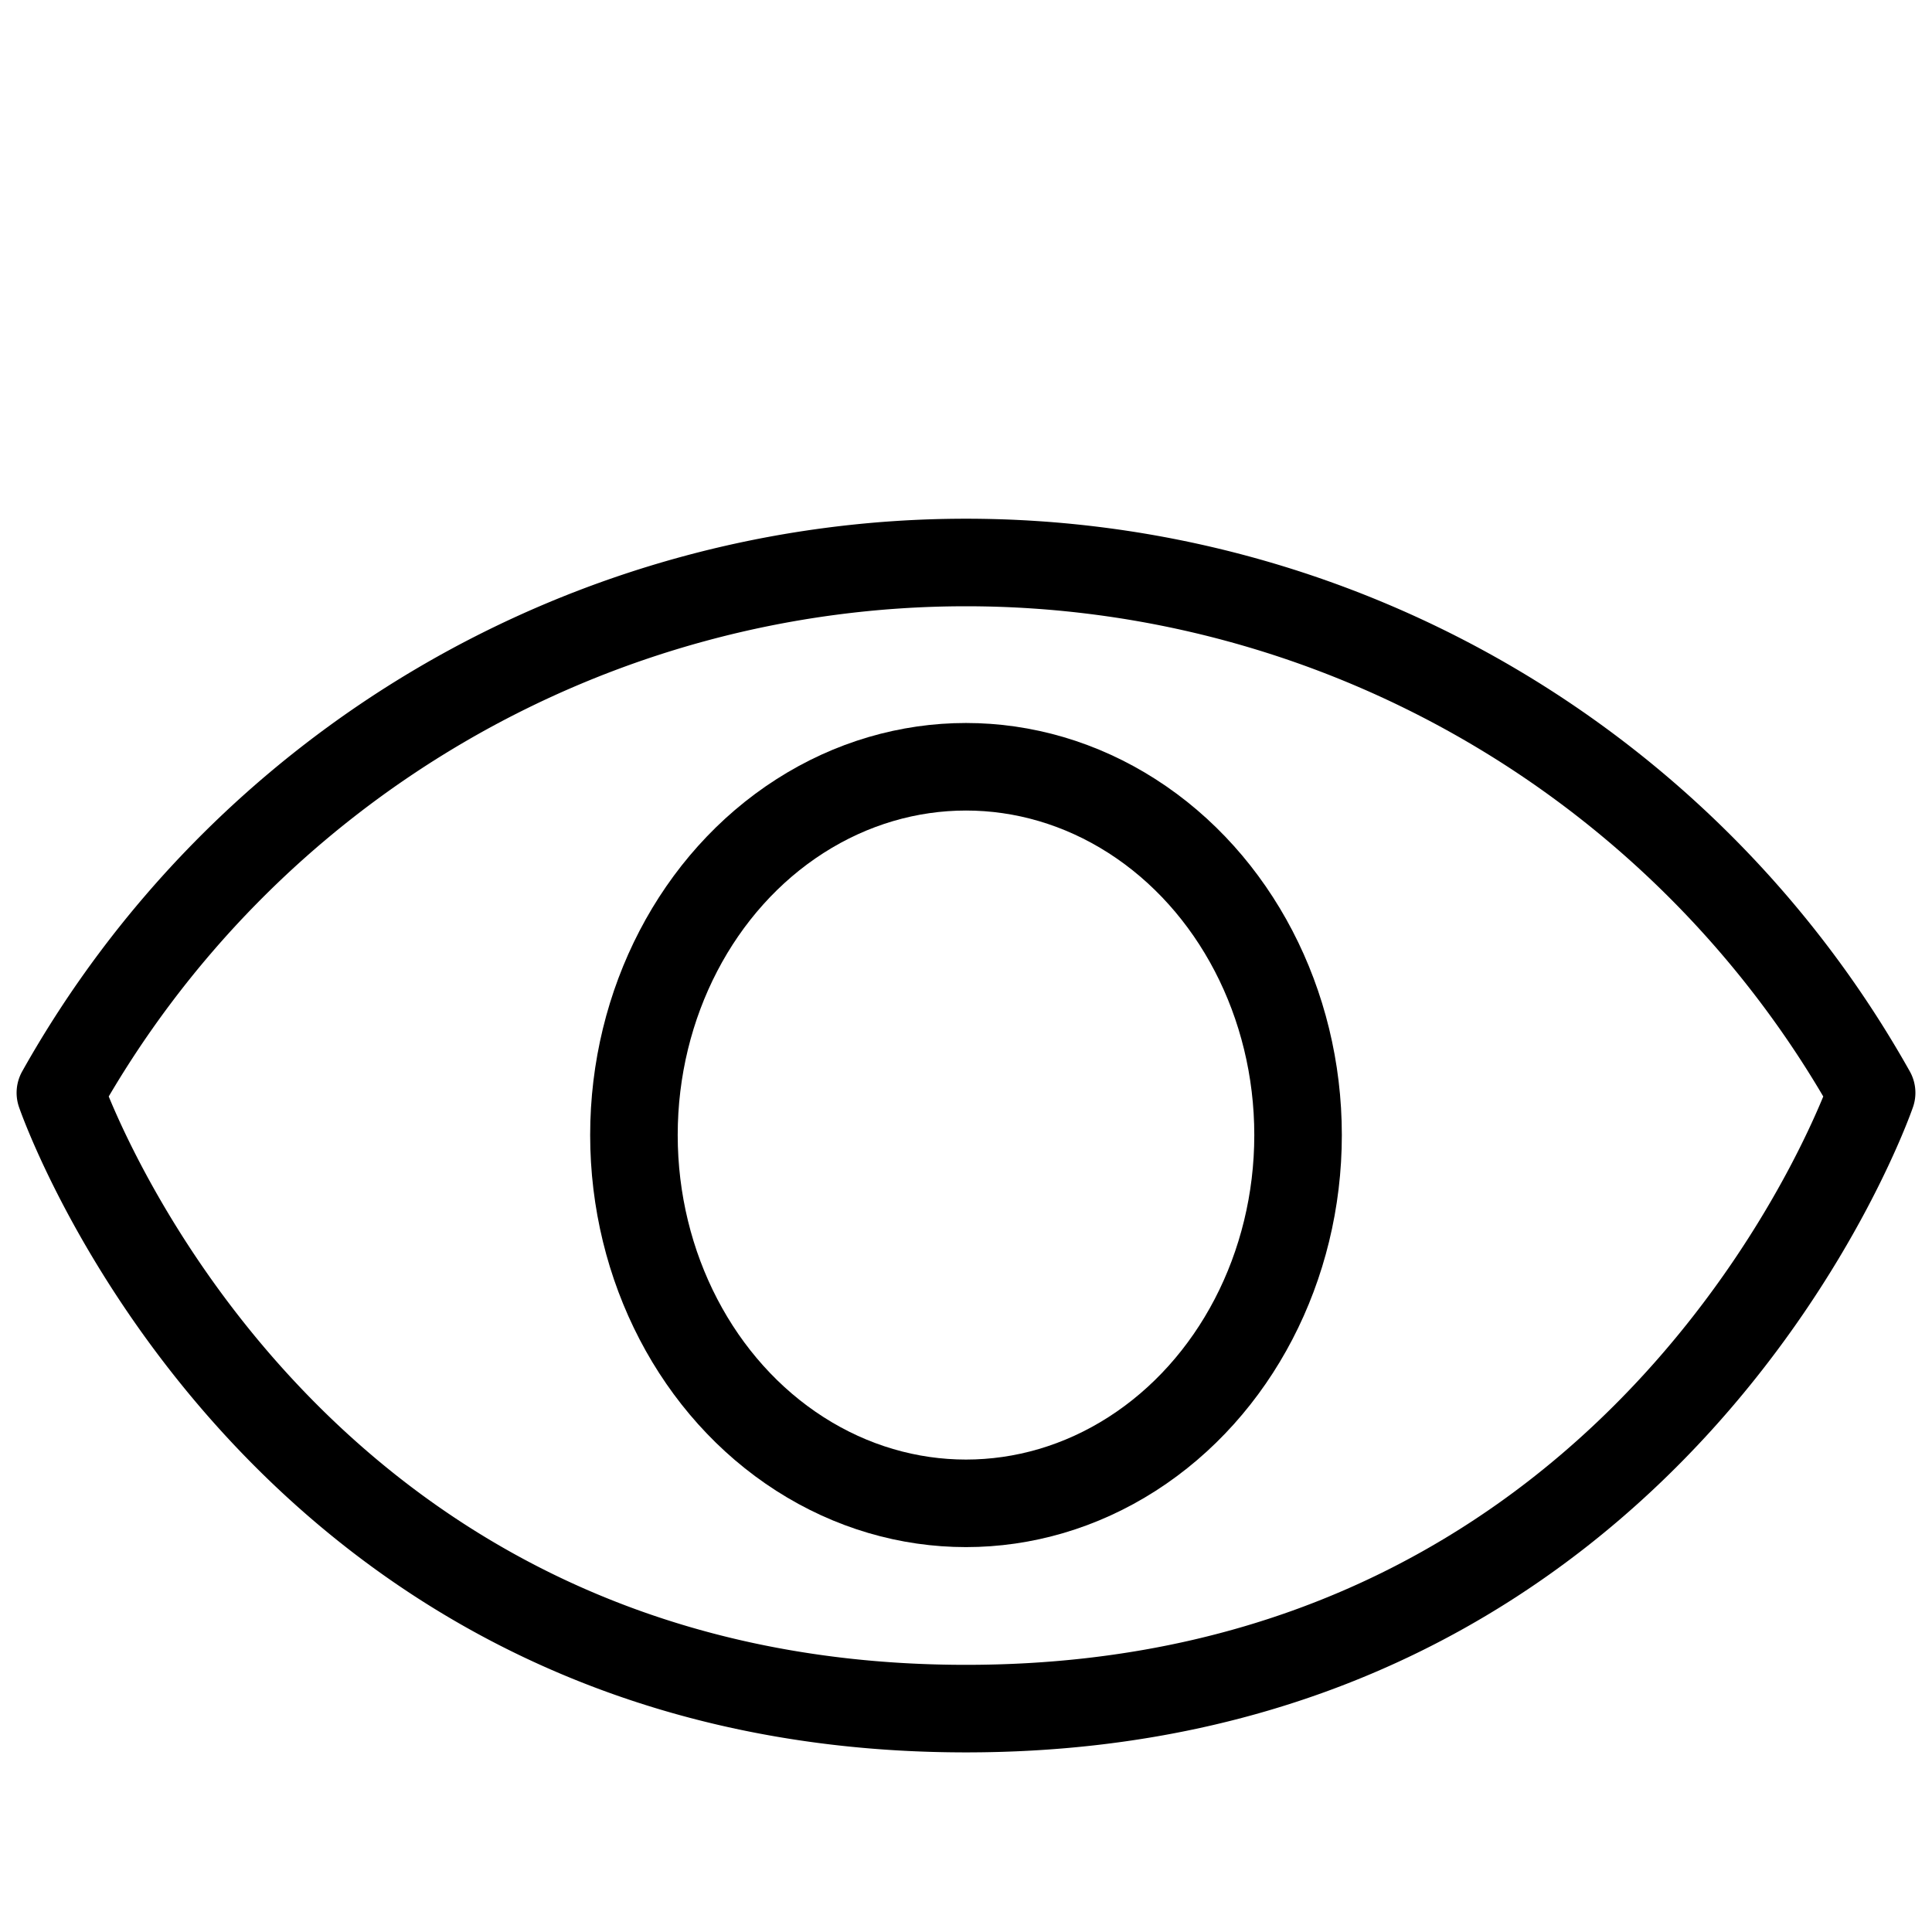 <svg id="cat-pg" xmlns="http://www.w3.org/2000/svg" width="32" height="32" viewBox="0 0 32 32"><defs><style>.cls-1{fill:none;stroke:#000;stroke-linecap:round;stroke-linejoin:round;stroke-width:1.45px;}</style></defs><path class="cls-1" d="M1,18.1a17.2,17.2,0,0,1,30,0S27.5,28.3,16,28.3,1,18.1,1,18.1Z"/><ellipse class="cls-1" cx="16" cy="18.8" rx="5.5" ry="6.1"/></svg>